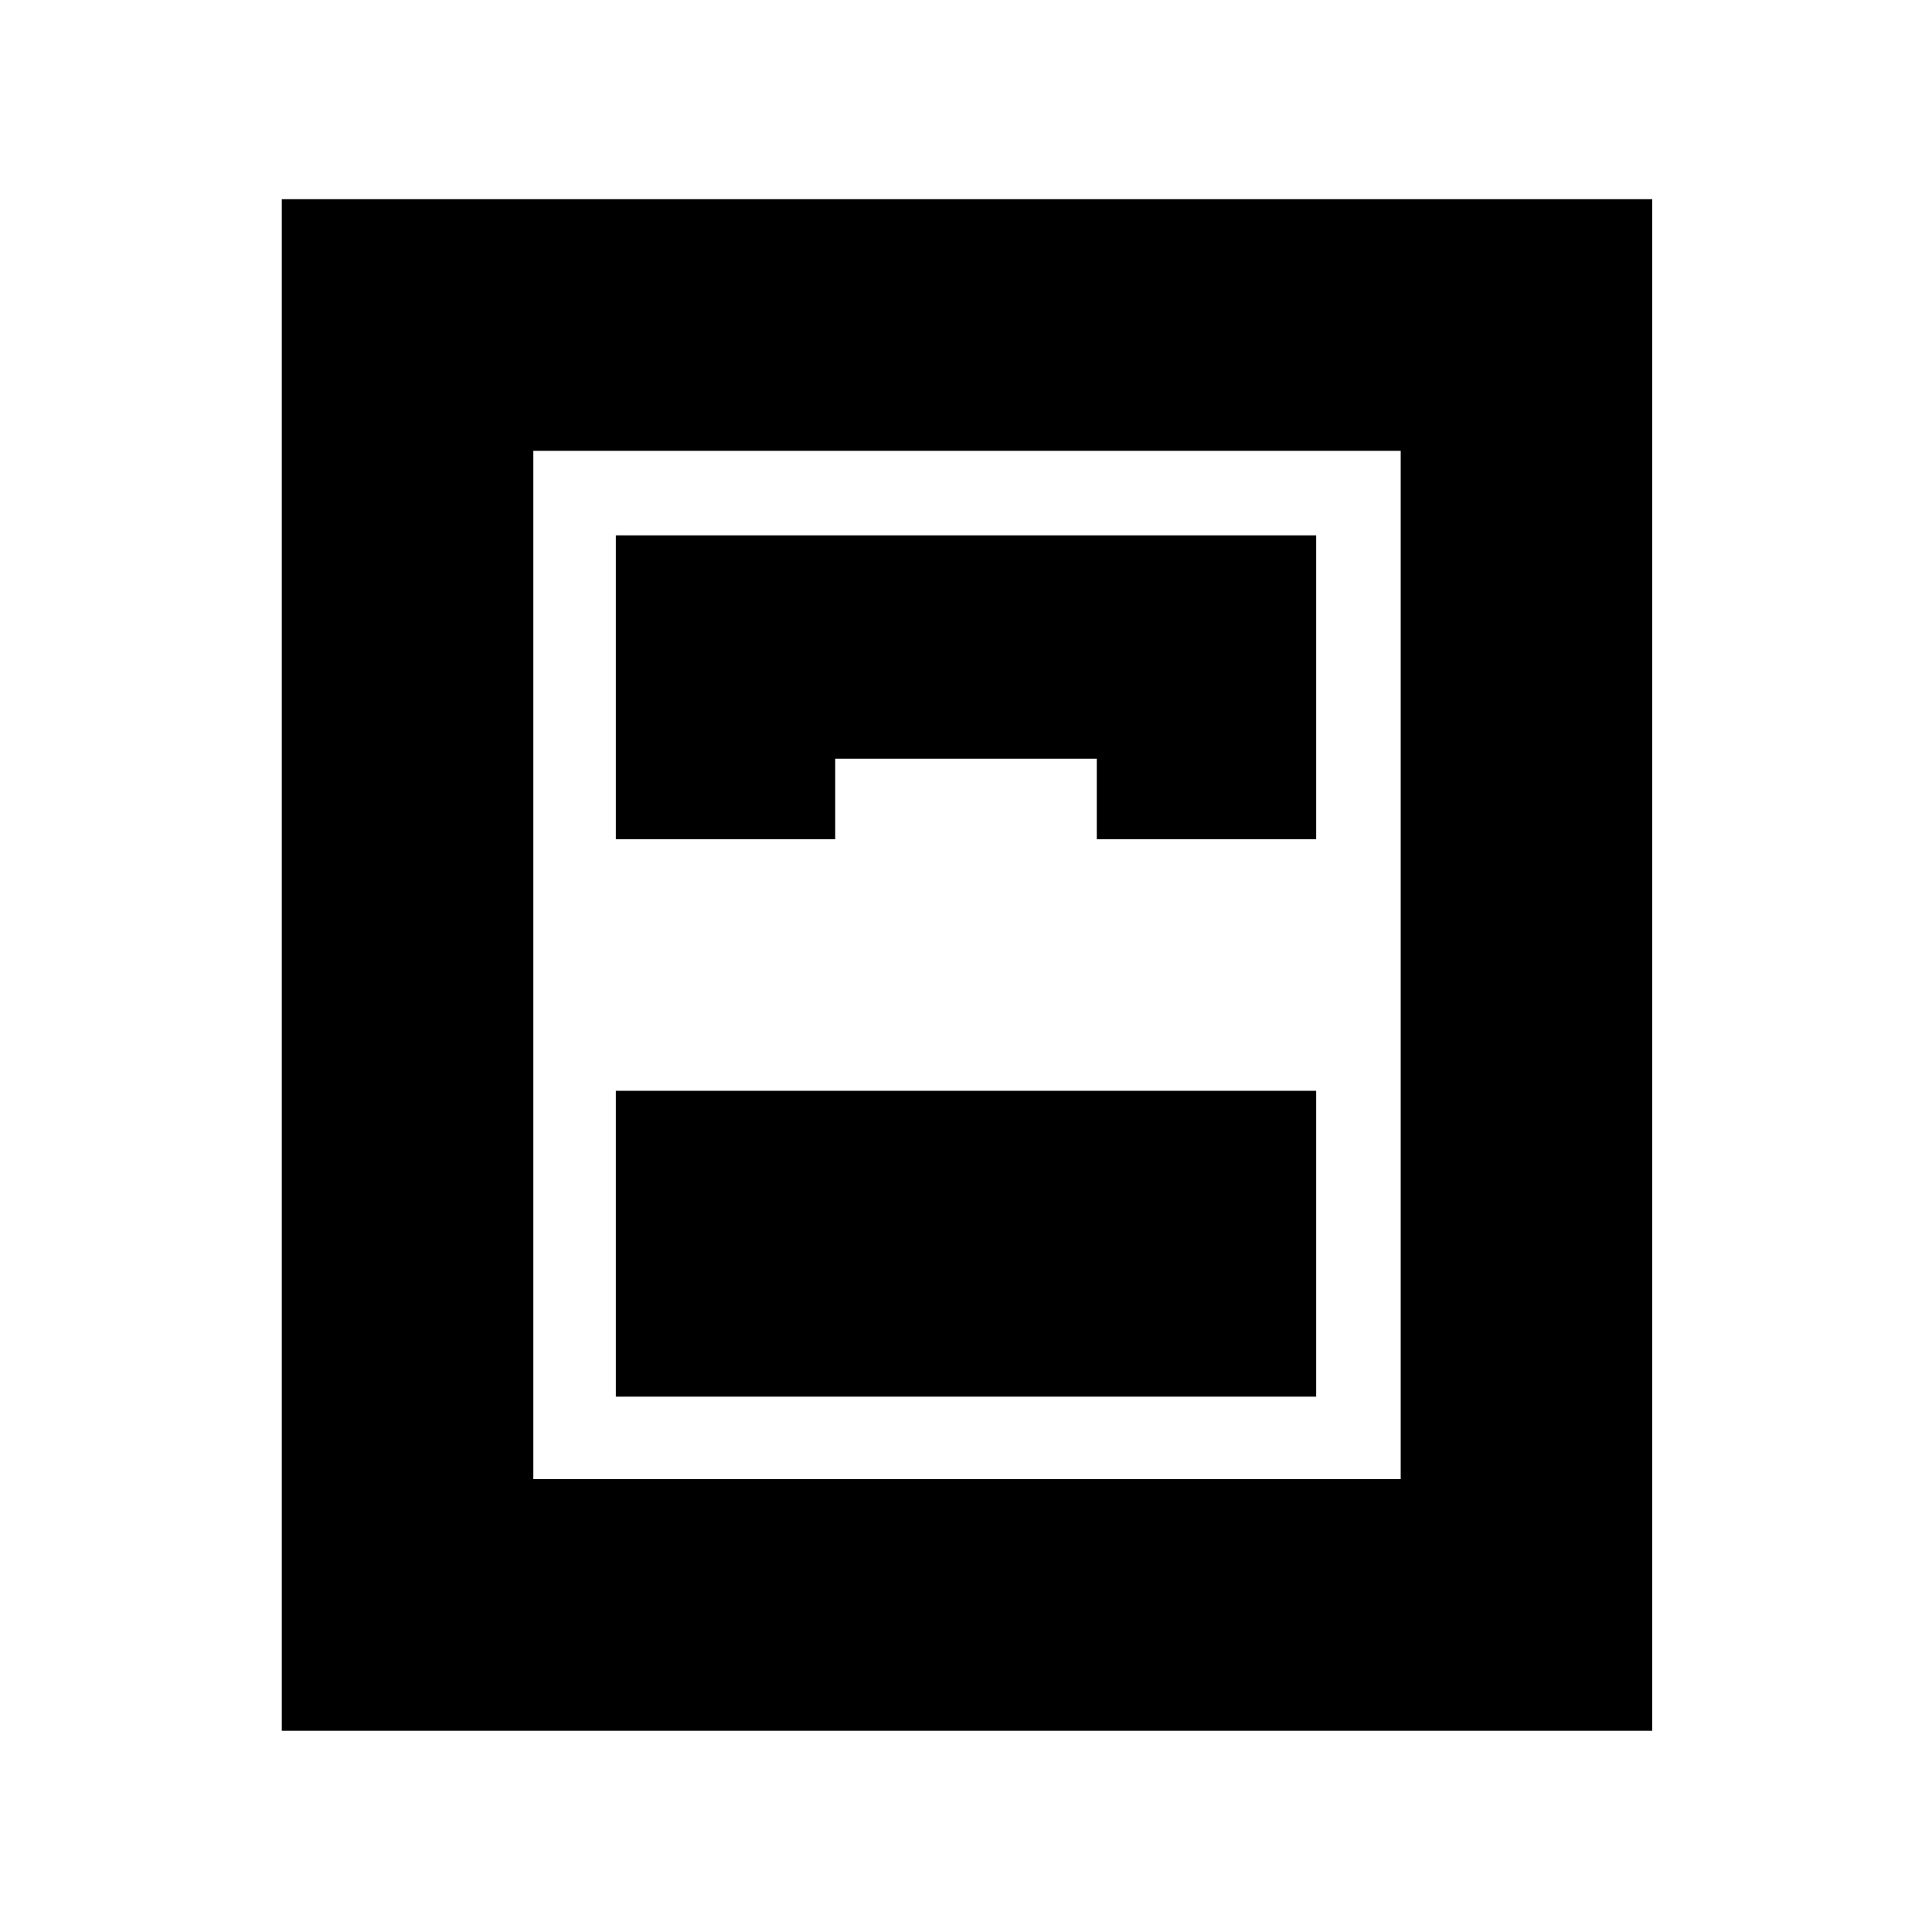 <svg xmlns="http://www.w3.org/2000/svg" height="20" width="20"><path d="M2.917 17.917V2.062h14.187v15.855Zm3.458-9.229h2.271v-.834h2.708v.834h2.271V5.542h-7.25Zm0 5.77h7.25v-3.166h-7.25Zm-.854.854H14.5V4.667H5.521Z"/></svg>